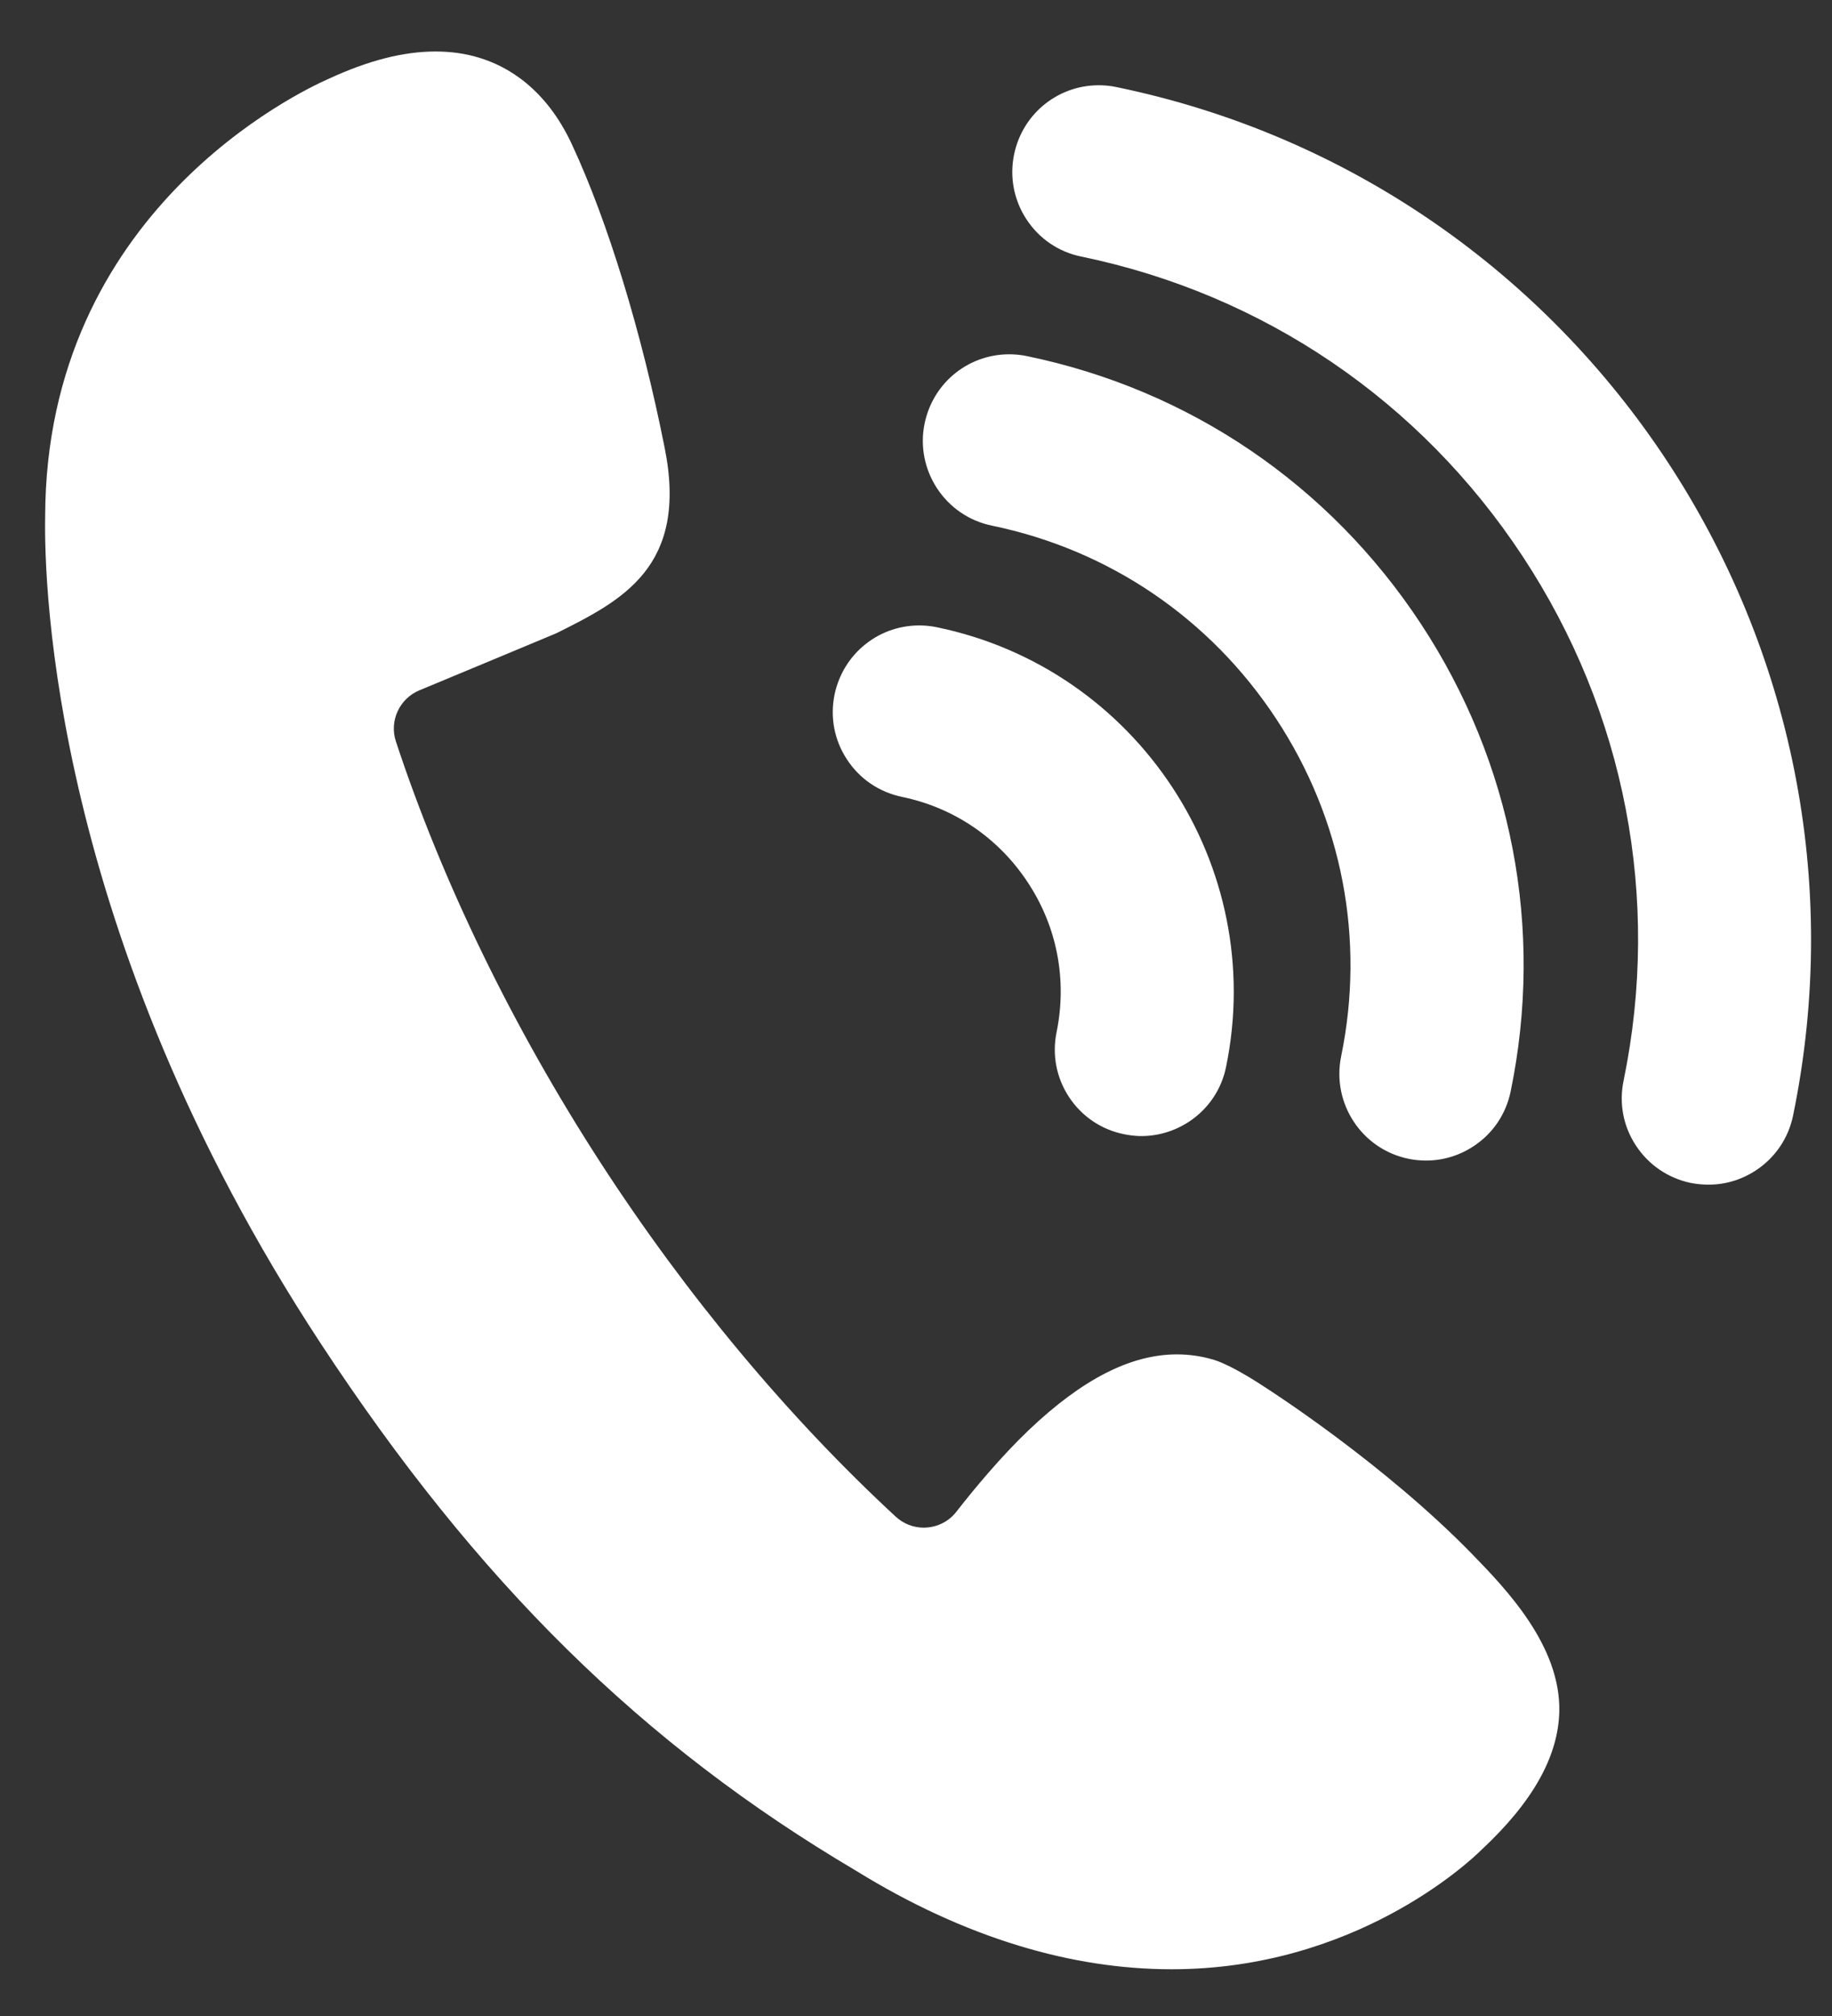 ﻿<?xml version="1.0" encoding="utf-8"?>
<svg version="1.1" xmlns:xlink="http://www.w3.org/1999/xlink" width="20px" height="22px" xmlns="http://www.w3.org/2000/svg">
  <rect width="100%" height="100%" fill="#333333" stroke="none"/>
  <g transform="matrix(1 0 0 1 -40 -1027 )">
    <path d="M 12.187 0.95  C 12.135 0.939  12.084 0.933  12.033 0.931  C 11.57 0.913  11.165 1.23  11.071 1.685  C 11.02 1.931  11.068 2.184  11.207 2.395  C 11.346 2.606  11.558 2.75  11.805 2.8  C 13.793 3.211  15.505 4.373  16.624 6.073  C 17.743 7.773  18.134 9.804  17.725 11.792  C 17.673 12.04  17.721 12.292  17.86 12.502  C 17.999 12.713  18.211 12.857  18.458 12.909  C 18.51 12.919  18.563 12.925  18.614 12.927  C 18.812 12.935  19.003 12.881  19.169 12.772  C 19.38 12.633  19.524 12.421  19.575 12.174  C 20.632 7.043  17.318 2.008  12.187 0.95  Z M 13.814 15.141  C 13.87 15.177  15.116 15.978  16.074 16.962  C 16.435 17.334  17.039 17.956  17.023 18.679  C 17.01 19.172  16.731 19.667  16.171 20.189  C 16.032 20.326  14.786 21.49  12.791 21.49  C 12.245 21.49  11.683 21.404  11.123 21.233  C 10.533 21.054  9.934 20.779  9.344 20.414  C 7.011 19.037  5.211 17.263  3.502 14.662  C 0.564 10.191  0.48 6.361  0.493 5.64  C 0.498 2.309  3.272 0.999  3.588 0.86  C 4.023 0.659  4.404 0.562  4.754 0.562  C 4.921 0.562  5.082 0.584  5.231 0.63  C 5.537 0.722  5.961 0.963  6.246 1.581  C 6.636 2.42  7.004 3.622  7.255 4.881  C 7.52 6.187  6.787 6.554  6.079 6.908  L 6.051 6.92  C 6.051 6.92  4.798 7.443  4.577 7.534  C 4.361 7.624  4.248 7.868  4.322 8.091  C 4.827 9.622  5.599 11.21  6.553 12.683  C 7.491 14.132  8.607 15.469  9.78 16.552  C 9.863 16.628  9.971 16.671  10.085 16.671  L 10.123 16.669  C 10.247 16.659  10.363 16.597  10.44 16.498  C 10.631 16.253  10.923 15.9  11.231 15.606  C 11.816 15.05  12.345 14.78  12.848 14.78  C 12.986 14.78  13.122 14.8  13.254 14.84  C 13.38 14.879  13.584 14.989  13.814 15.141  Z M 9.846 8.696  C 9.599 8.644  9.386 8.501  9.248 8.29  C 9.108 8.079  9.06 7.826  9.111 7.579  C 9.206 7.125  9.61 6.808  10.072 6.826  C 10.124 6.828  10.176 6.834  10.228 6.845  C 12.42 7.297  13.837 9.45  13.385 11.643  C 13.335 11.889  13.191 12.102  12.98 12.241  C 12.814 12.35  12.621 12.404  12.425 12.397  C 12.374 12.394  12.322 12.388  12.27 12.377  C 12.022 12.327  11.809 12.182  11.67 11.971  C 11.532 11.761  11.484 11.509  11.535 11.262  C 11.651 10.694  11.541 10.114  11.22 9.629  C 10.901 9.144  10.414 8.813  9.846 8.696  Z M 13.932 7.844  C 13.211 6.749  12.109 6  10.828 5.736  C 10.318 5.631  9.989 5.13  10.094 4.621  C 10.188 4.166  10.592 3.849  11.055 3.867  C 11.106 3.869  11.158 3.875  11.21 3.886  C 12.984 4.252  14.511 5.288  15.511 6.806  C 16.509 8.323  16.858 10.136  16.492 11.91  C 16.441 12.158  16.297 12.371  16.086 12.509  C 15.92 12.618  15.728 12.672  15.531 12.664  C 15.479 12.662  15.427 12.656  15.375 12.645  C 14.866 12.54  14.537 12.04  14.641 11.529  C 14.905 10.249  14.654 8.94  13.932 7.844  Z " fill-rule="nonzero" fill="#ffffff" stroke="none" transform="matrix(1 0 0 1 40 1027 )" />
  </g>
</svg>